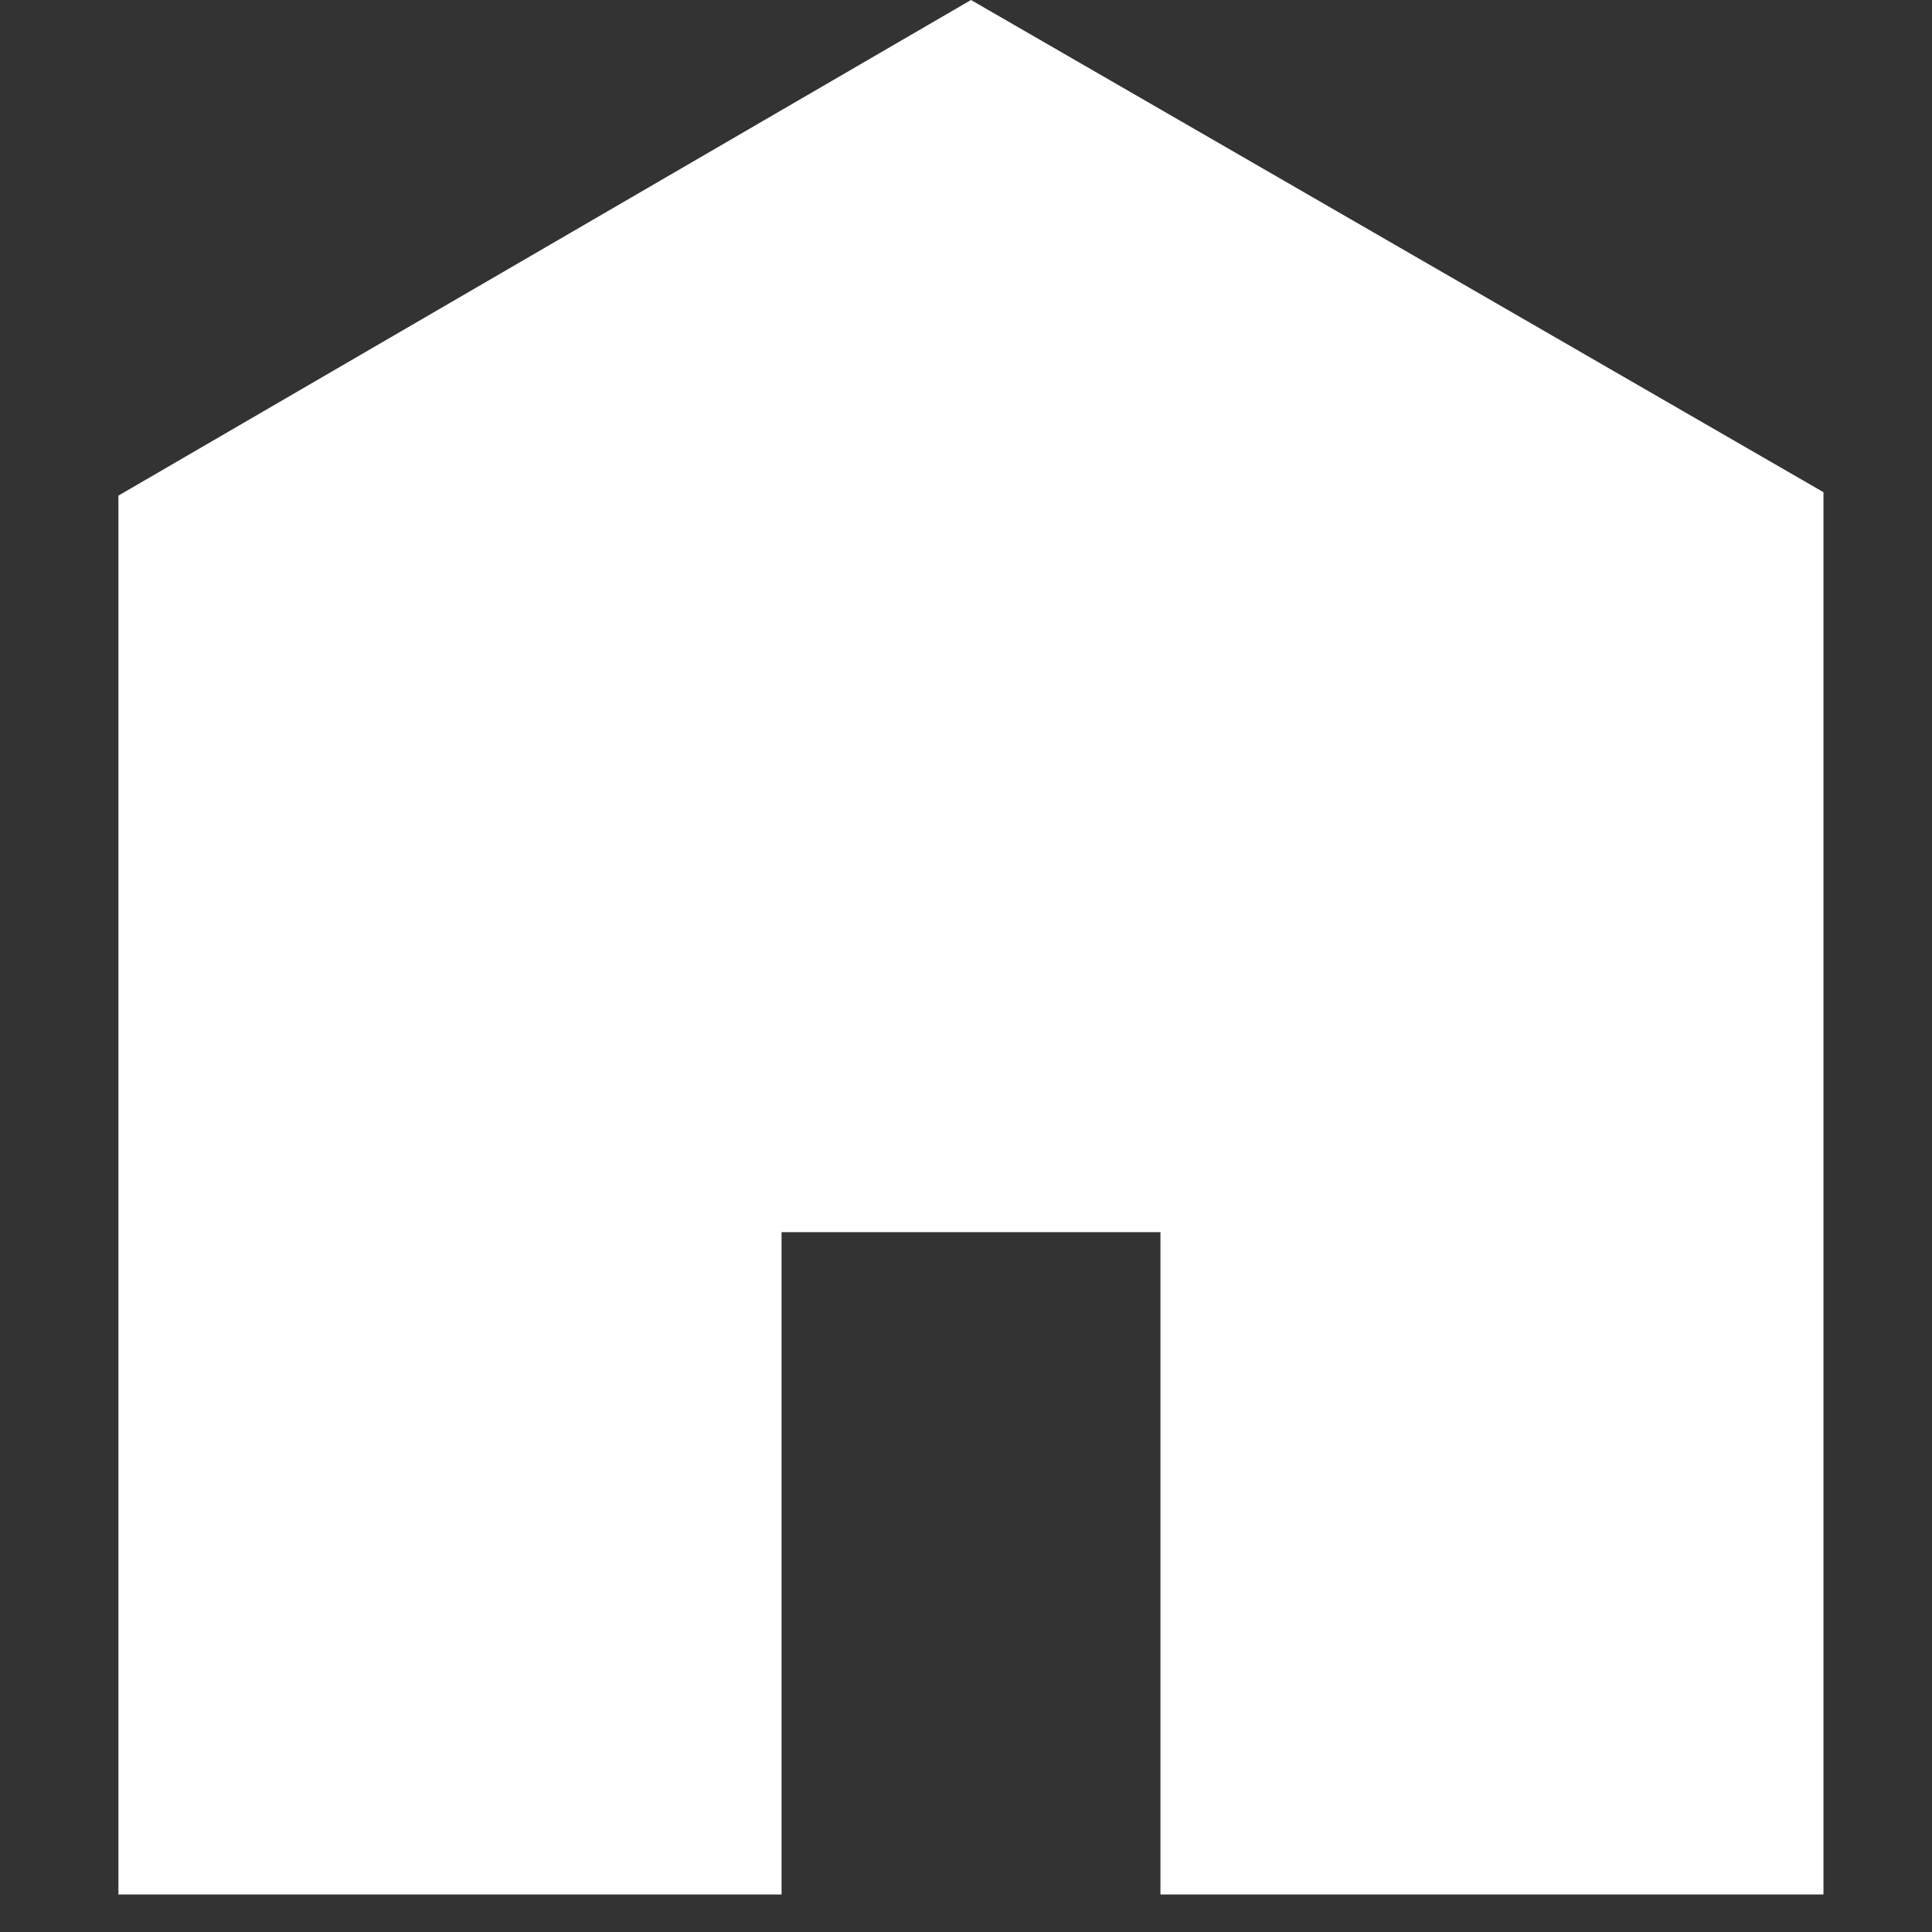 <svg width="17" height="17" viewBox="0 0 17 17" fill="none" xmlns="http://www.w3.org/2000/svg">
<rect x="0" y="0" width="17" height="17" fill="#333333" stroke="none"/>
<g clip-path="url(#clip0_147_1701)">
<path d="M16.045 16.67H10.211V10.842H6.877V16.67H1.042V4.361L8.544 0L16.045 4.331V16.67Z" fill="#ffffff"/>
</g>
<defs>
<clipPath id="clip0_147_1701">
<rect width="16.67" height="16.67" fill="white"/>
</clipPath>
</defs>
</svg>
